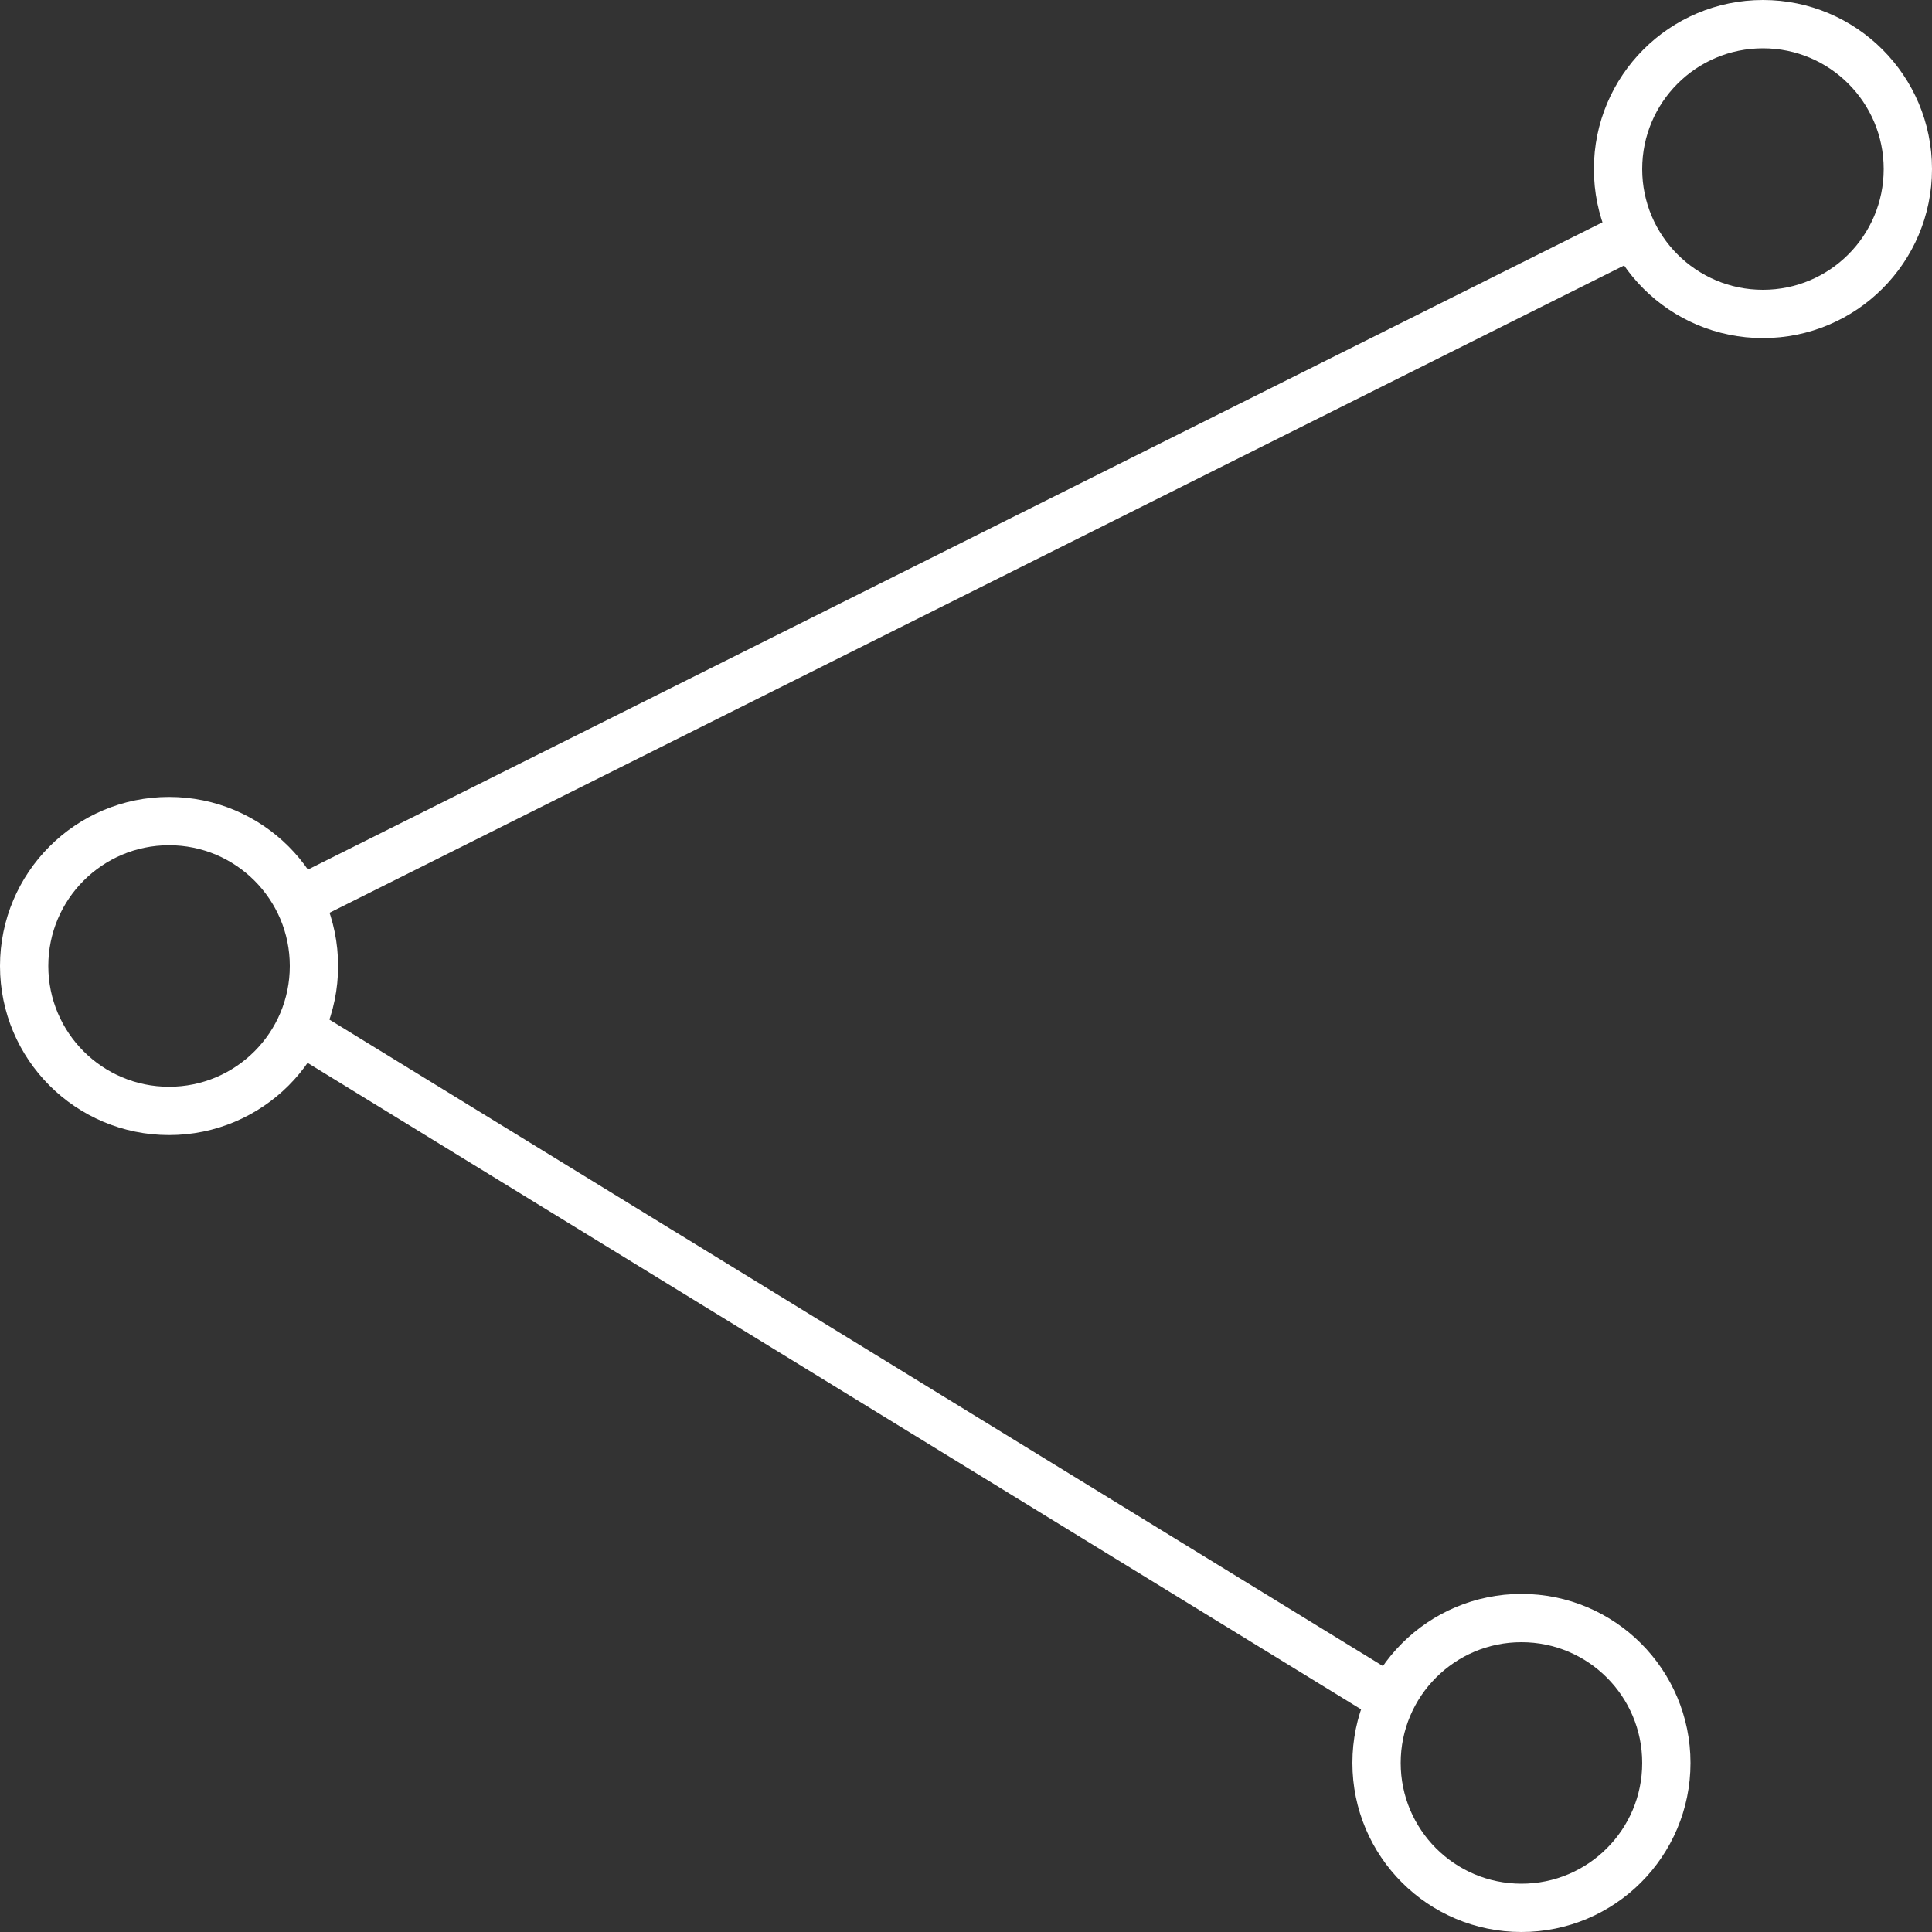 <?xml version="1.0" encoding="UTF-8" standalone="no"?>
<svg width="80px" height="80px" viewBox="0 0 80 80" version="1.1" xmlns="http://www.w3.org/2000/svg" xmlns:xlink="http://www.w3.org/1999/xlink">
    <rect x="0" y="0" width="80" height="80" fill="#333333" stroke="none"/>
    <defs></defs>
    <g stroke="none" stroke-width="1" fill="none" fill-rule="evenodd">
        <g stroke="#FFFFFF" stroke-width="2">
            <g transform="translate(1, 1)">
                <circle cx="6" cy="39" r="6"></circle>
                <circle cx="72" cy="6" r="6"></circle>
                <circle cx="62" cy="72" r="6"></circle>
                <path d="M12,36 L66,9" stroke-linecap="square"></path>
                <path d="M12,69 L56,42" stroke-linecap="square" transform="translate(34, 55.5) scale(1, -1) translate(-34, -55.5) "></path>
            </g>
        </g>
    </g>
</svg>
